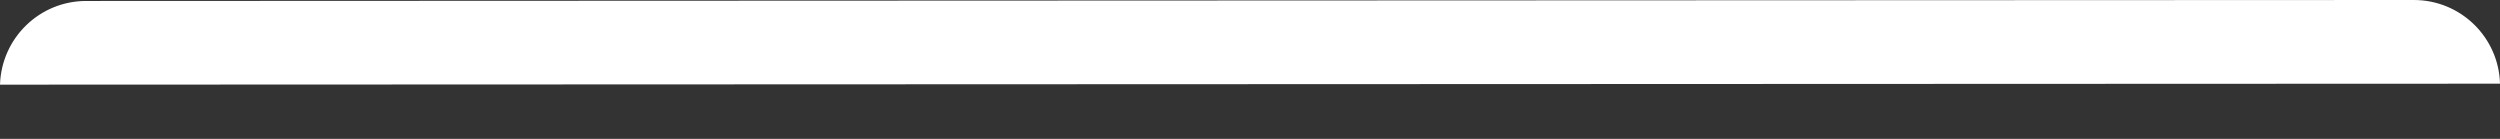 <svg width="36" height="2" viewBox="0 0 36 2" fill="none" xmlns="http://www.w3.org/2000/svg">
<rect x="0" y="0" width="36" height="2" fill="#333333" stroke="none"/>
<path d="M36 1.205C35.982 0.537 35.434 0 34.76 0L1.24 0.014C0.569 0.014 0.021 0.548 0 1.219L36 1.205Z" fill="white"/>
</svg>
